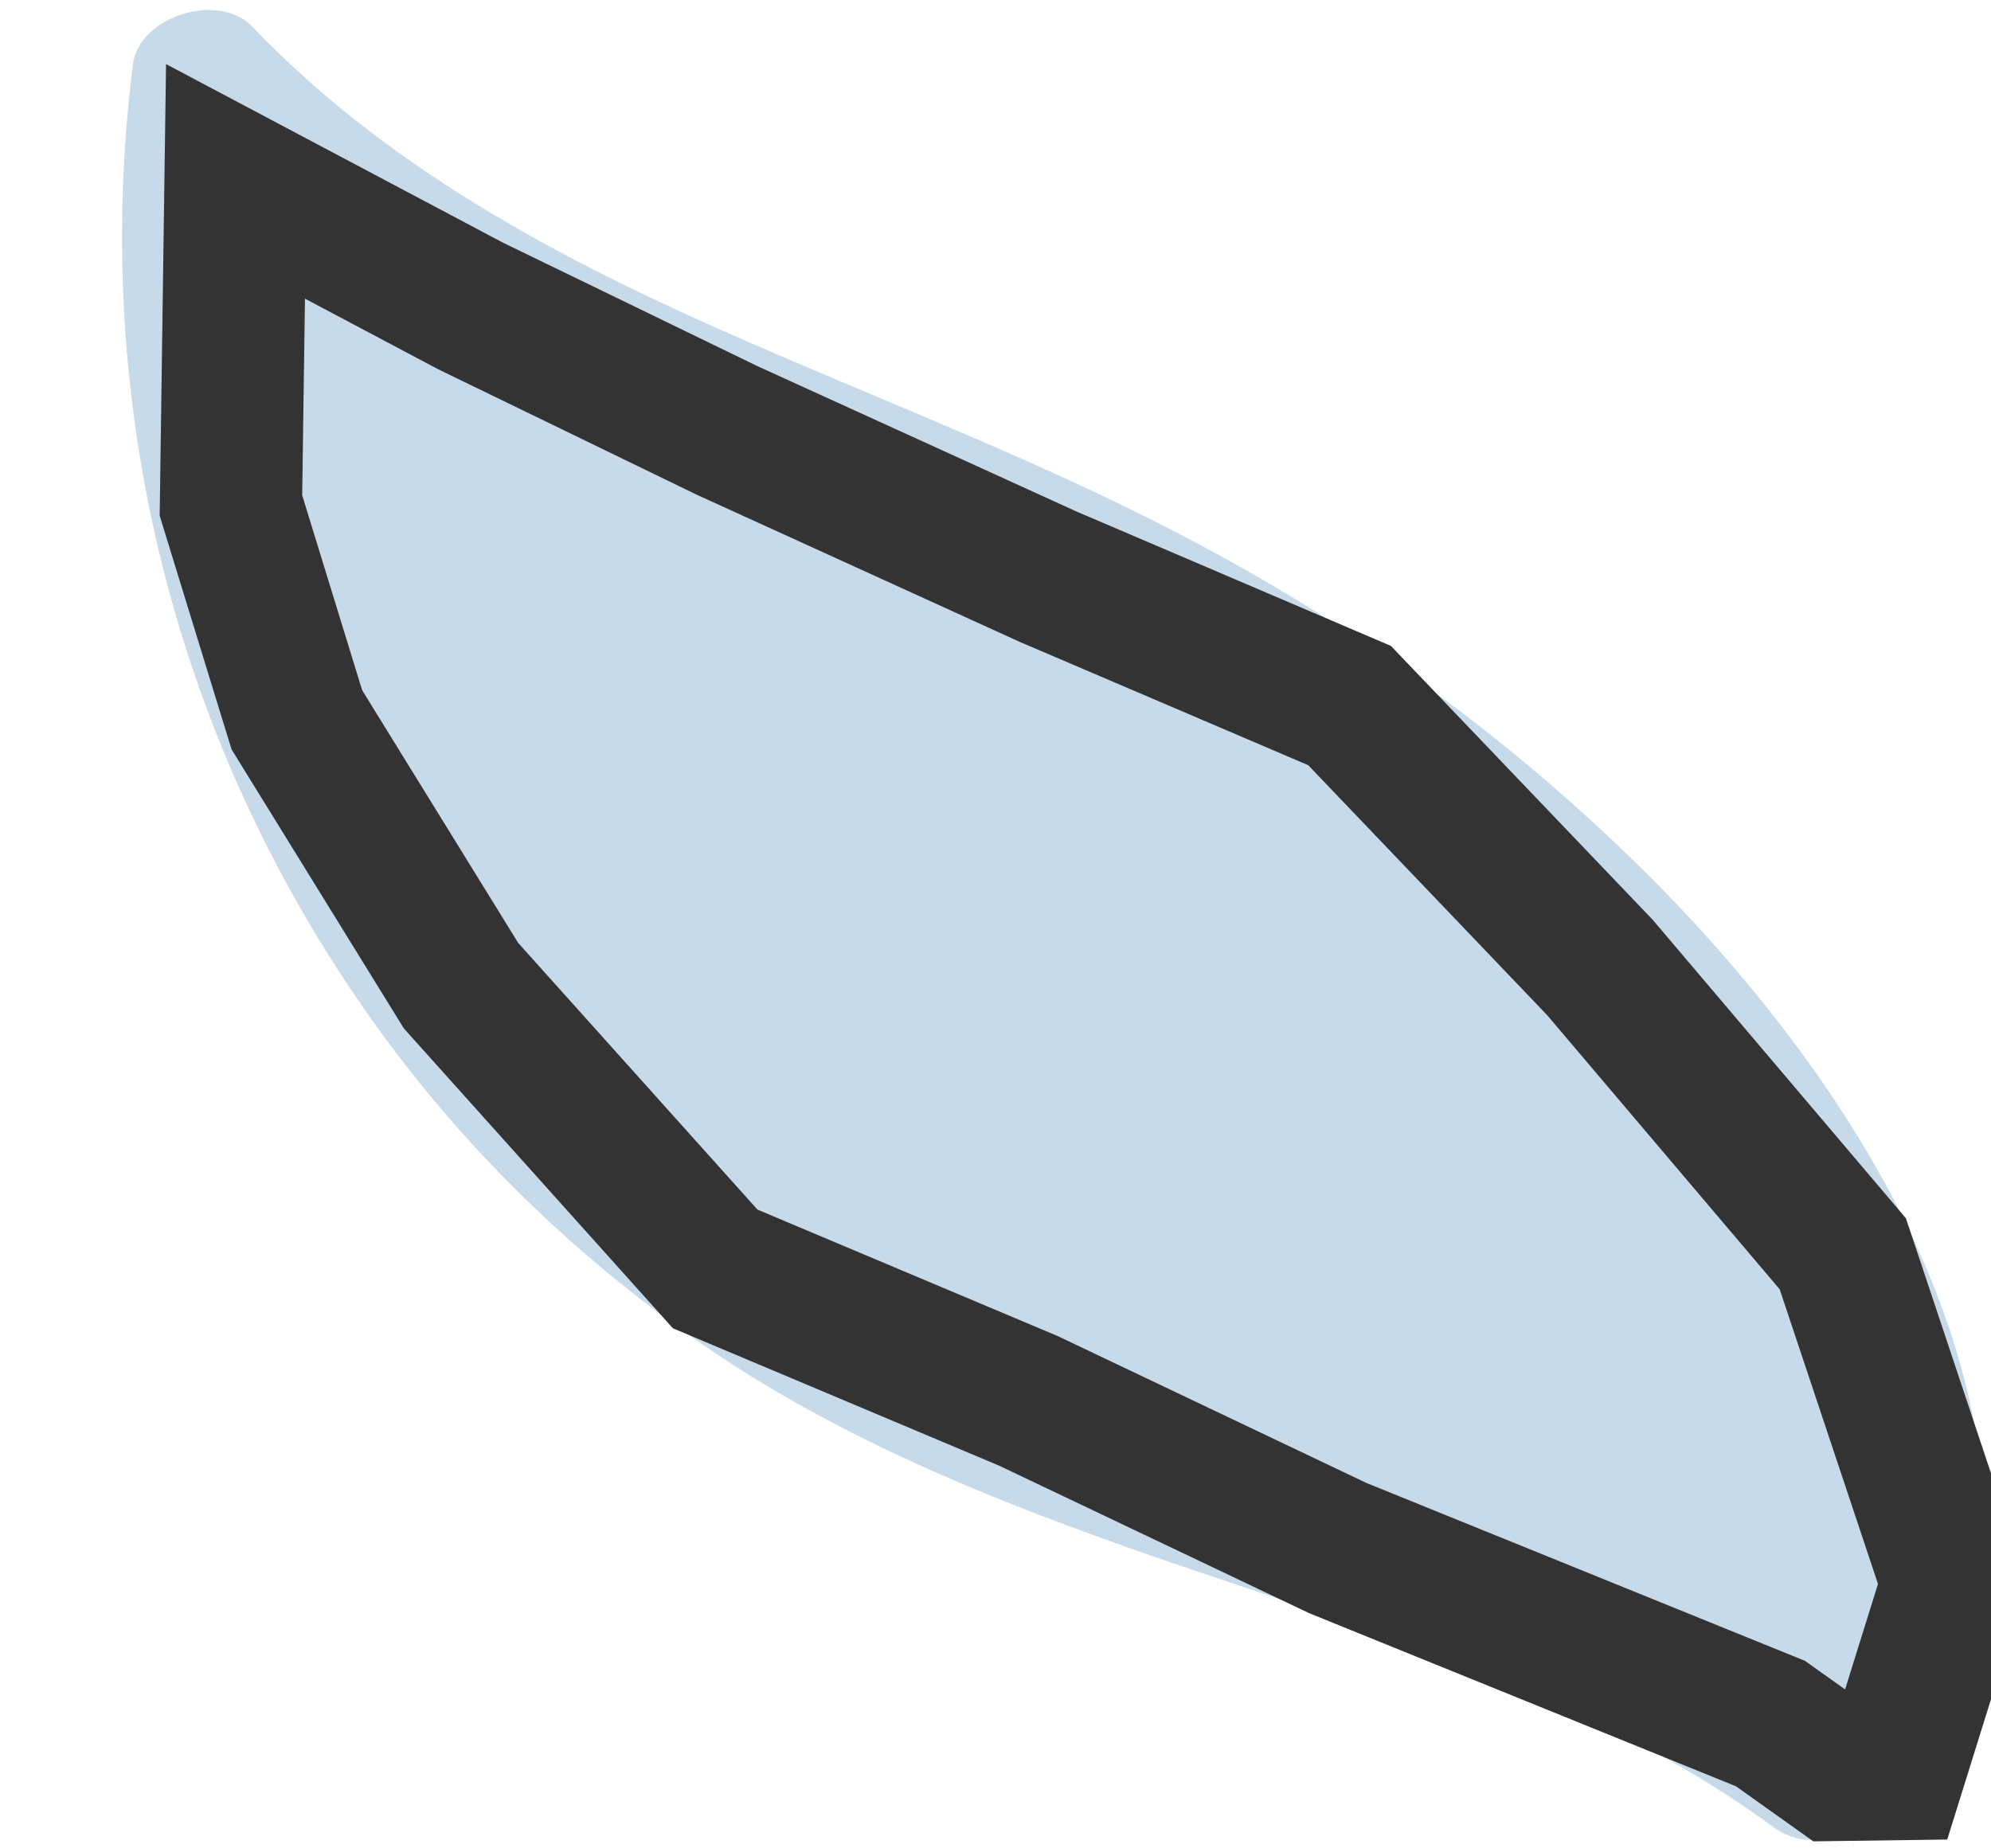 <?xml version="1.0" encoding="UTF-8"?>
<svg width="14px" height="13px" viewBox="0 0 14 13" version="1.1" xmlns="http://www.w3.org/2000/svg" xmlns:xlink="http://www.w3.org/1999/xlink">
    <!-- Generator: Sketch 53 (72520) - https://sketchapp.com -->
    <title>资源 2</title>
    <desc>Created with Sketch.</desc>
    <g id="Page-1" stroke="none" stroke-width="1" fill="none" fill-rule="evenodd">
        <g id="Desktop-HD" transform="translate(-4319, -2770)" fill-opacity="0.4" fill="#71a3ca">
            <g id="Group-119" transform="translate(4188, 2721)">
                <g id="资源-2" transform="translate(138, 55.5) rotate(72) translate(-138, -55.5) translate(130, 50)">
                    <path d="M15.815,1.189 C14.005,-0.641 11.315,-0.058 9.272,0.937 C8.073,1.526 6.961,2.304 5.973,3.245 C5.083,4.087 4.31,5.058 3.49,5.976 C2.573,7.005 1.597,7.934 0.377,8.522 C0.073,8.67 0.065,9.256 0.377,9.401 C2.555,10.424 4.995,10.594 7.277,9.881 C8.401,9.53 9.456,8.961 10.391,8.202 C11.368,7.401 12.148,6.396 12.912,5.364 C13.748,4.23 14.598,3.073 15.729,2.261 C16.174,1.94 15.775,1.192 15.311,1.489 C13.256,2.796 12.136,5.182 10.397,6.877 C8.79,8.444 6.619,9.28 4.466,9.312 C3.223,9.342 1.989,9.072 0.854,8.522 L0.741,9.453 C2.917,8.492 4.312,6.396 5.904,4.647 C7.562,2.817 9.718,1.295 12.068,0.825 C13.281,0.583 14.589,0.657 15.627,1.458 C15.775,1.572 15.949,1.32 15.818,1.19 L15.815,1.189 Z" id="Path" fill-rule="nonzero"></path>
                    <polygon id="Path-6"  strokeWidth="0.05" stroke="#333333" fill-opacity="0.4" points="1.38 8.968 3.538 9.703 5.115 9.728 7.25 9.208 9.697 8.124 11.261 6.315 12.917 4.567 15.031 2.055 15.483 1.72 15.606 1.323 14.488 0.531 12.046 0.55 9.603 1.552 7.307 2.657 5.79 4.393 4.113 6.223 2.724 7.667"></polygon>
                </g>
            </g>
        </g>
    </g>
</svg>